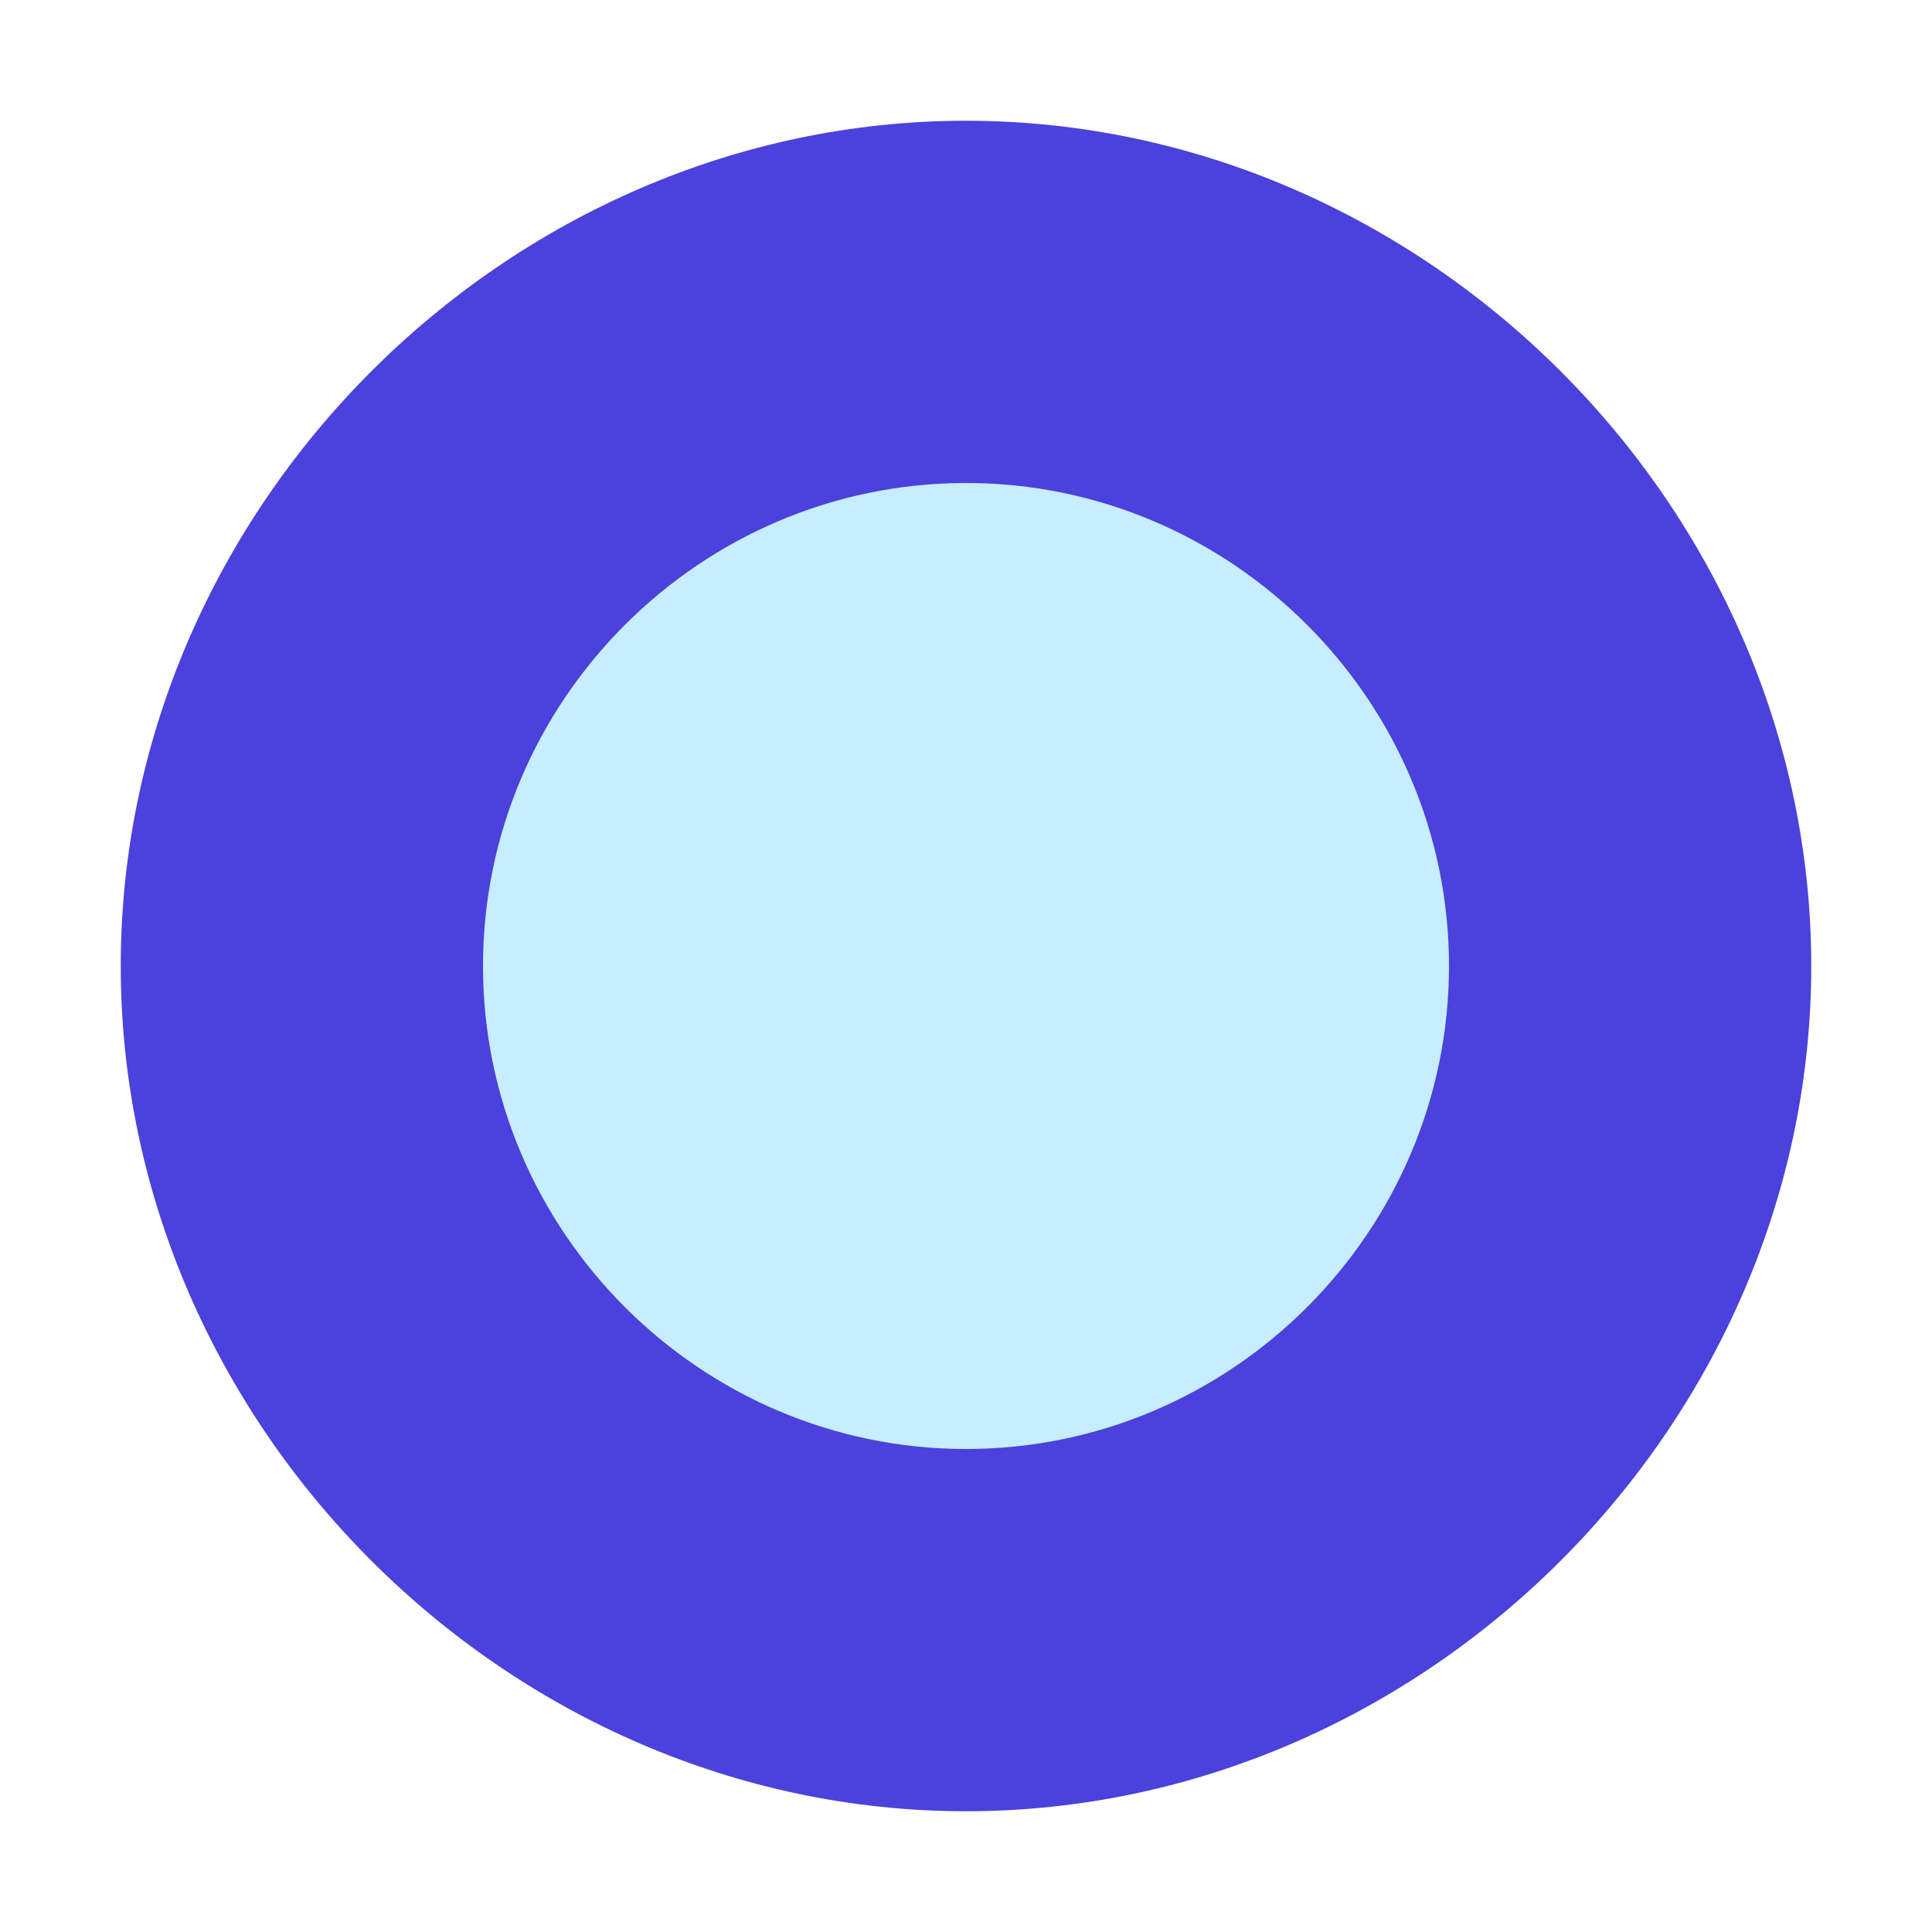 <?xml version="1.0" standalone="no"?><!DOCTYPE svg PUBLIC "-//W3C//DTD SVG 1.1//EN" "http://www.w3.org/Graphics/SVG/1.1/DTD/svg11.dtd"><svg t="1528874781258" class="icon" style="" viewBox="0 0 1024 1024" version="1.1" xmlns="http://www.w3.org/2000/svg" p-id="6769" xmlns:xlink="http://www.w3.org/1999/xlink" width="200" height="200"><defs><style type="text/css"></style></defs><path d="M512 512m-358.4 0a358.4 358.4 0 1 0 716.8 0 358.4 358.4 0 1 0-716.8 0Z" fill="#C6EEFF" p-id="6770" data-spm-anchor-id="a313x.7781069.0.i0" class="selected"></path><path d="M512 960c-243.2 0-448-204.8-448-448s204.8-448 448-448 448 204.8 448 448-204.8 448-448 448zM512 256c-140.8 0-256 115.2-256 256s115.2 256 256 256 256-115.2 256-256-115.2-256-256-256z" fill="#4B41DC" p-id="6771"></path></svg>